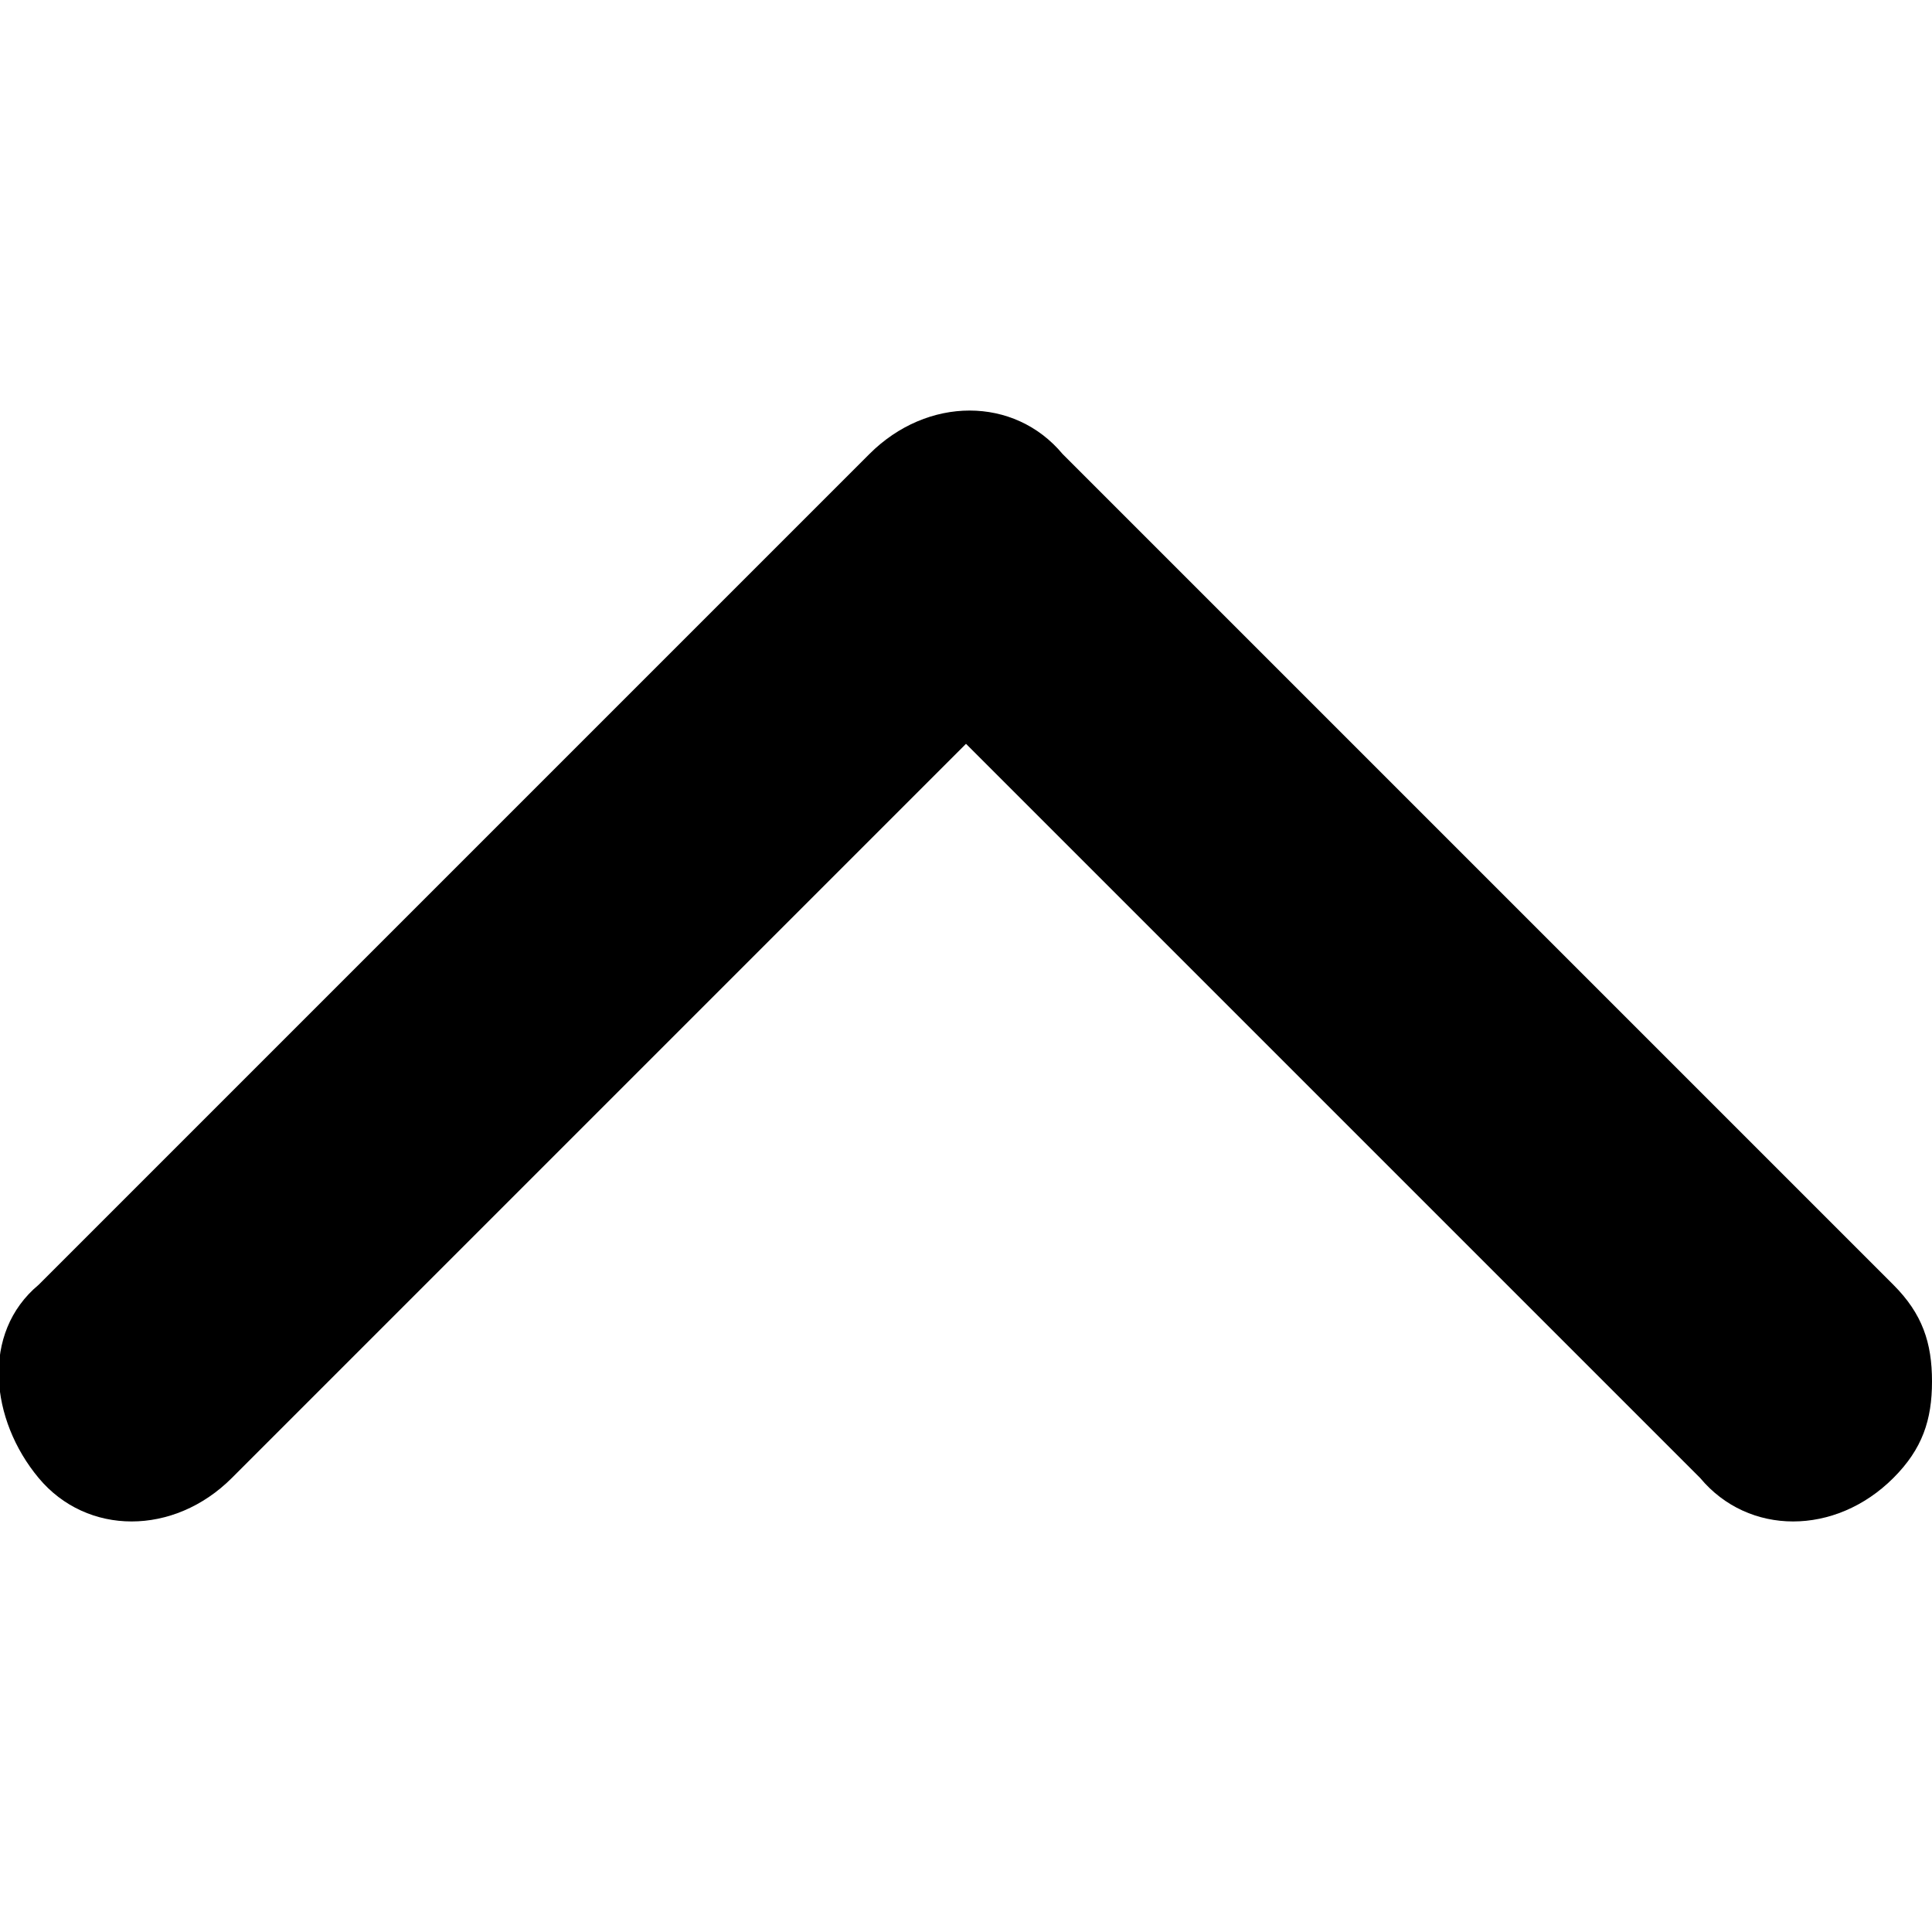 <?xml version="1.0" encoding="utf-8"?>
<!-- Generator: Adobe Illustrator 27.1.1, SVG Export Plug-In . SVG Version: 6.00 Build 0)  -->
<svg version="1.1" id="Layer_1" xmlns="http://www.w3.org/2000/svg" xmlns:xlink="http://www.w3.org/1999/xlink" x="0px" y="0px"
	 viewBox="0 0 20 20" style="enable-background:new 0 0 20 20;" xml:space="preserve">
<path d="M20,14.3c0,0.4-0.1,0.7-0.4,1c-0.6,0.6-1.5,0.6-2,0L10,7.7l-7.6,7.6c-0.6,0.6-1.5,0.6-2,0s-0.6-1.5,0-2L9,4.7
	c0.6-0.6,1.5-0.6,2,0l8.6,8.6C19.9,13.6,20,13.9,20,14.3z"/>
</svg>
